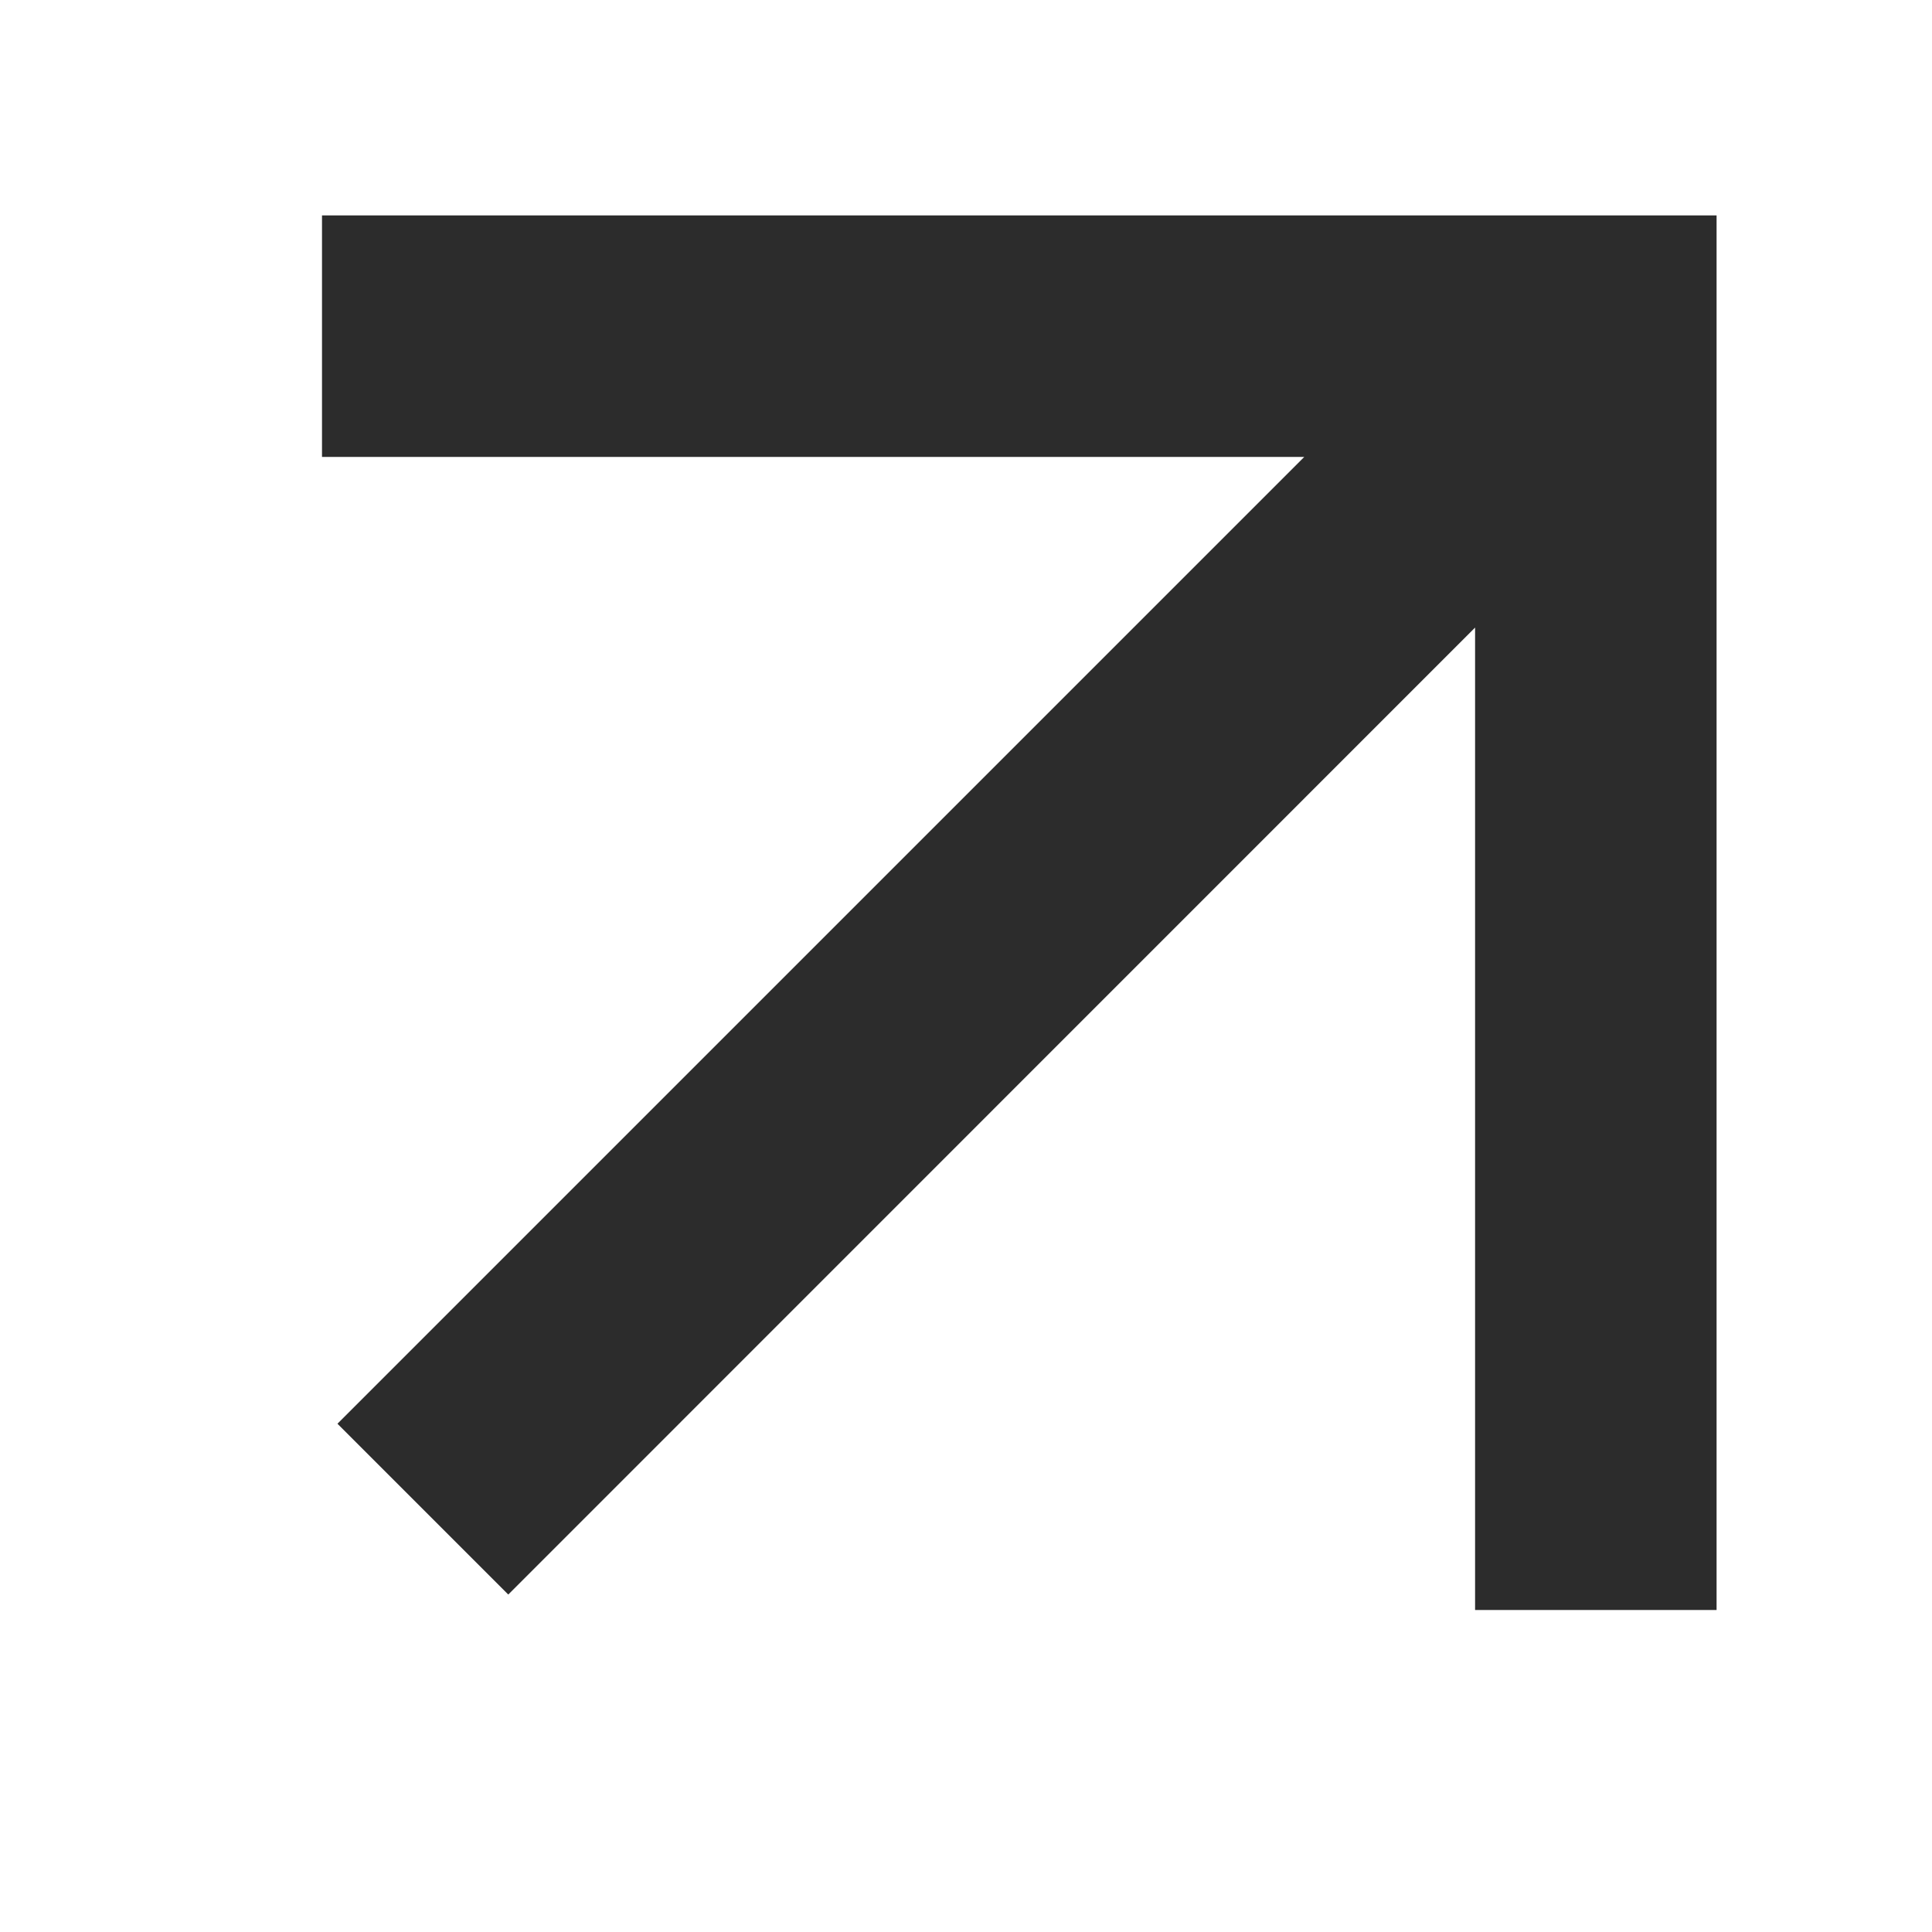 <svg width="12" height="12" viewBox="0 0 12 12" fill="none" xmlns="http://www.w3.org/2000/svg">
<path fill-rule="evenodd" clip-rule="evenodd" d="M9.162 3.898V10H10.662V2.088V1.338H9.912H2V2.838L8.101 2.838L2.096 8.843L3.157 9.904L9.162 3.898Z" fill="#2C2C2C"/>
</svg>

